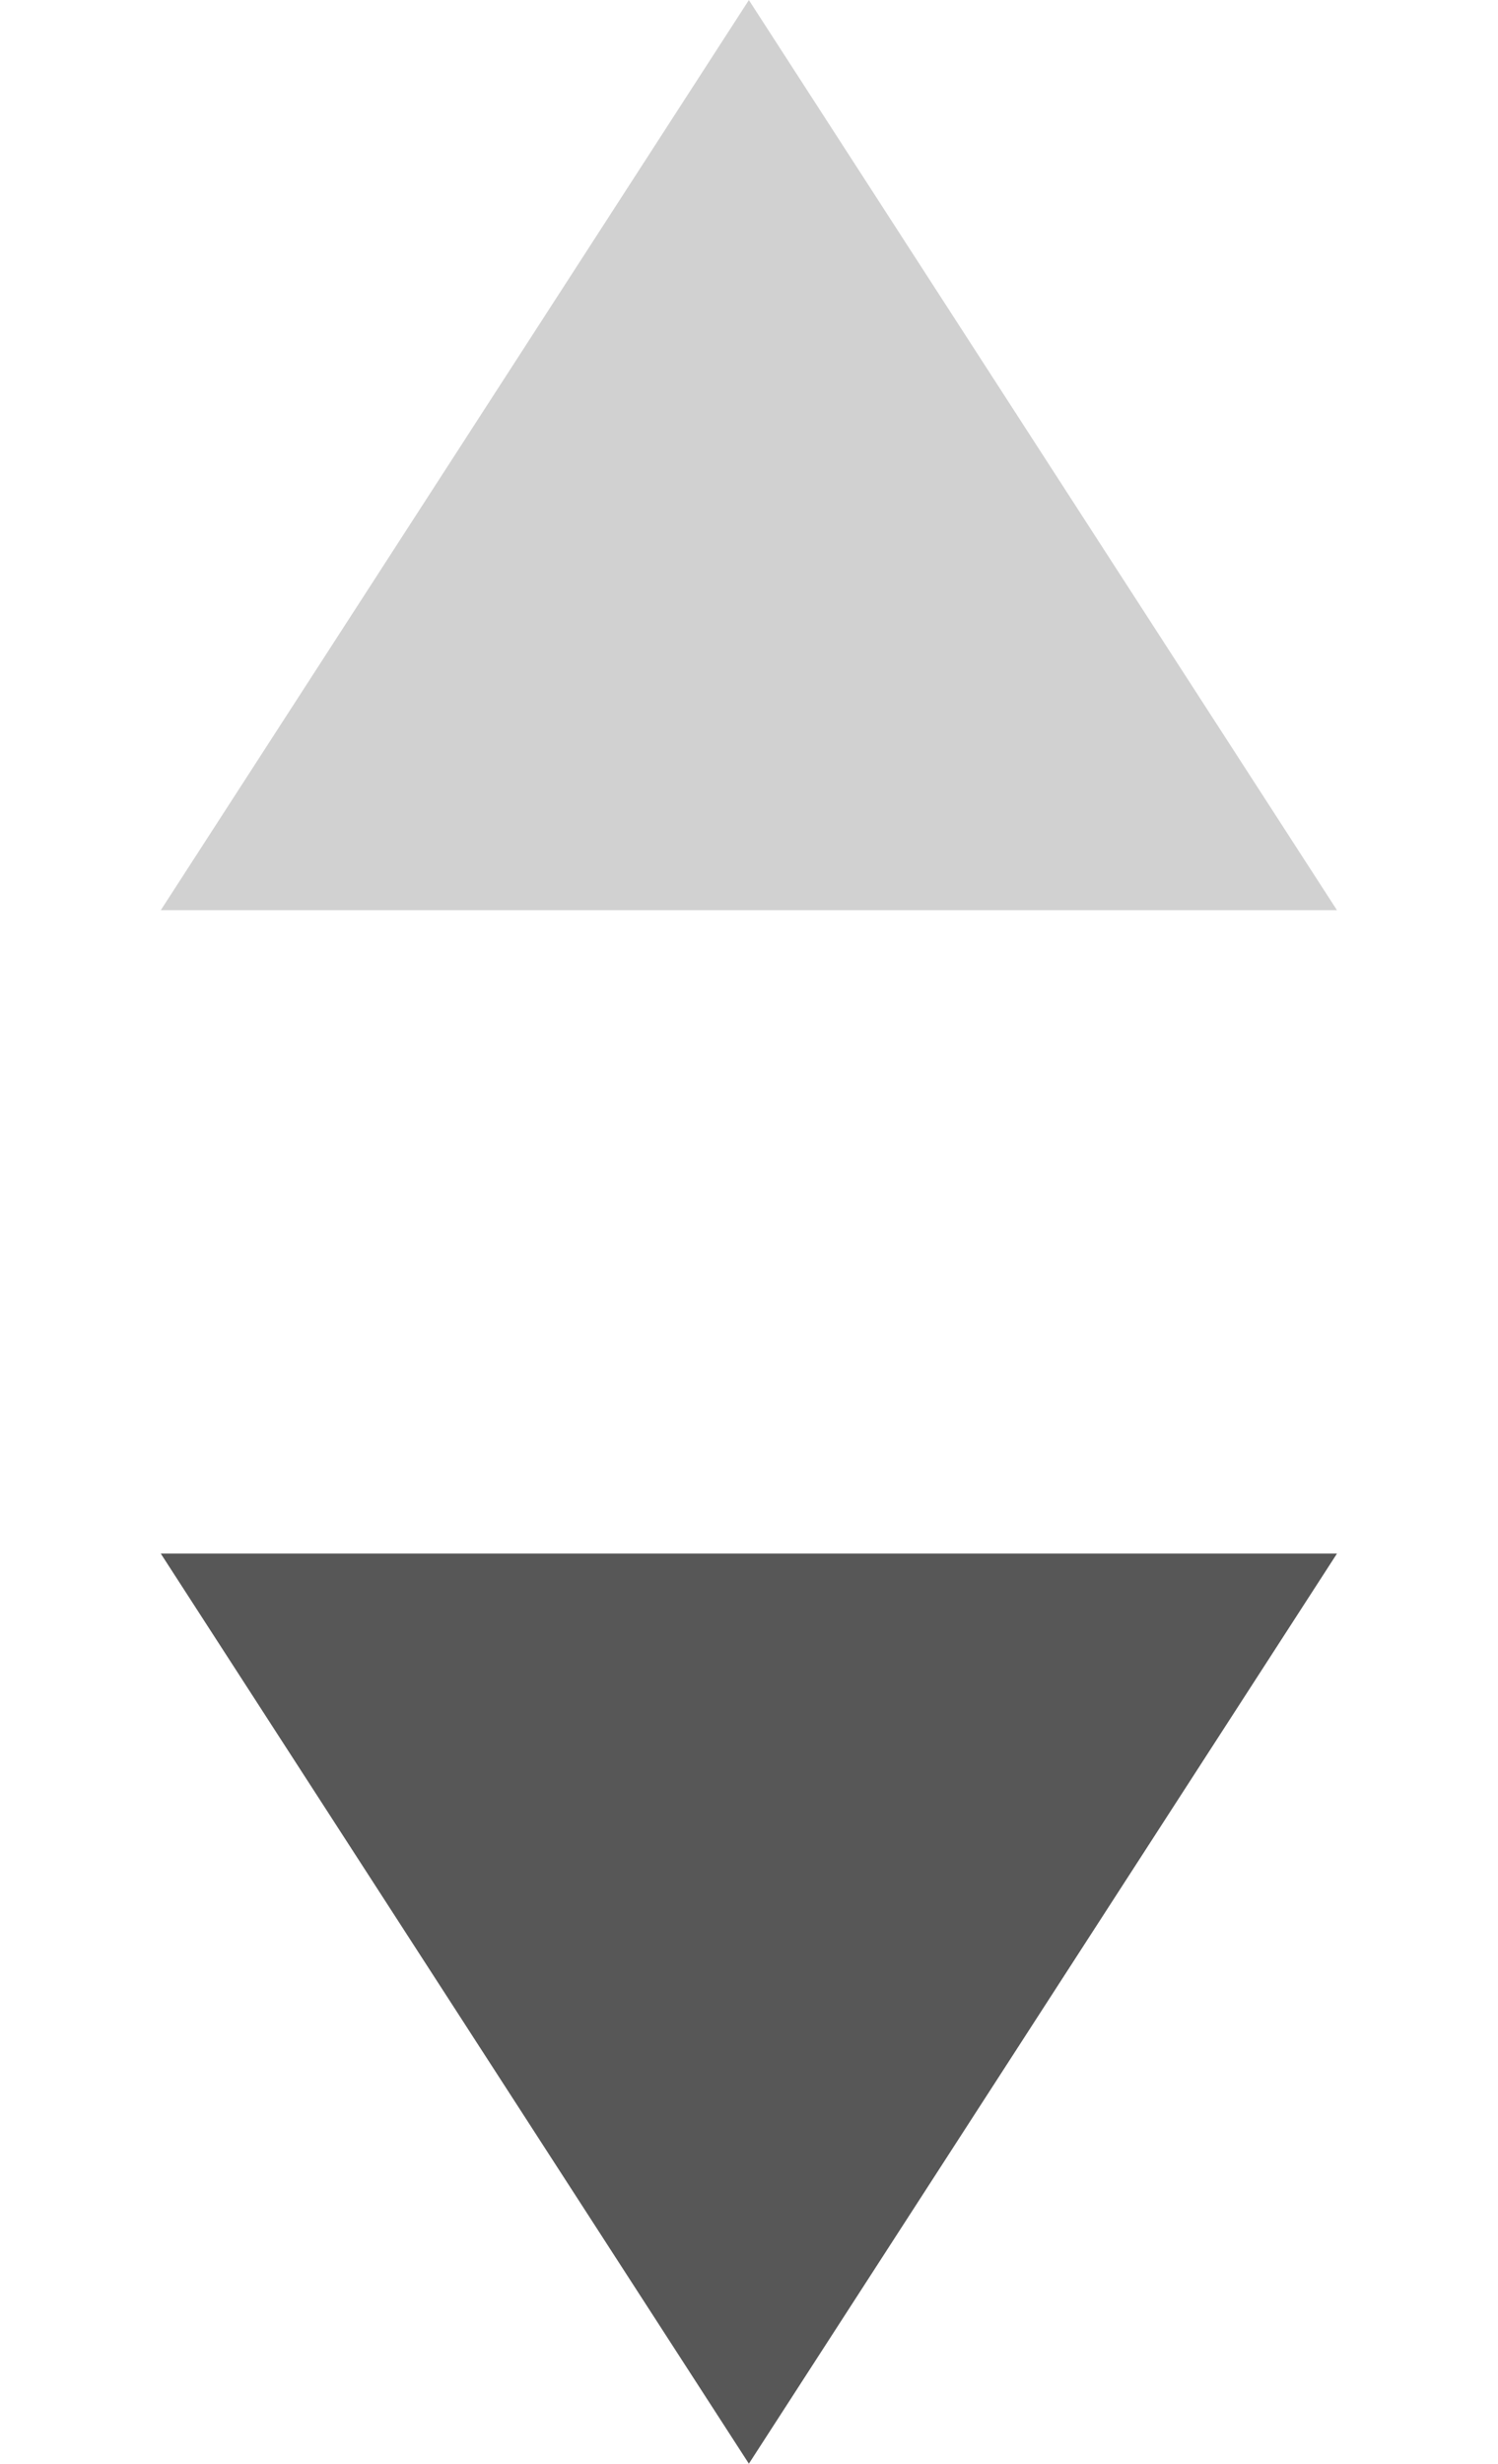 <svg xmlns="http://www.w3.org/2000/svg" width="6.097" height="10.025" viewBox="0 0 6.097 10.025"><g transform="translate(-632.672 -268.171)"><path d="M3.385,0l.926,4.311L0,3.385Z" transform="translate(635.72 272.099) rotate(45)" fill="#575757"/><path d="M3.385,0l.926,4.311L0,3.385Z" transform="translate(635.72 274.268) rotate(-135)" fill="#d1d1d1"/></g></svg>